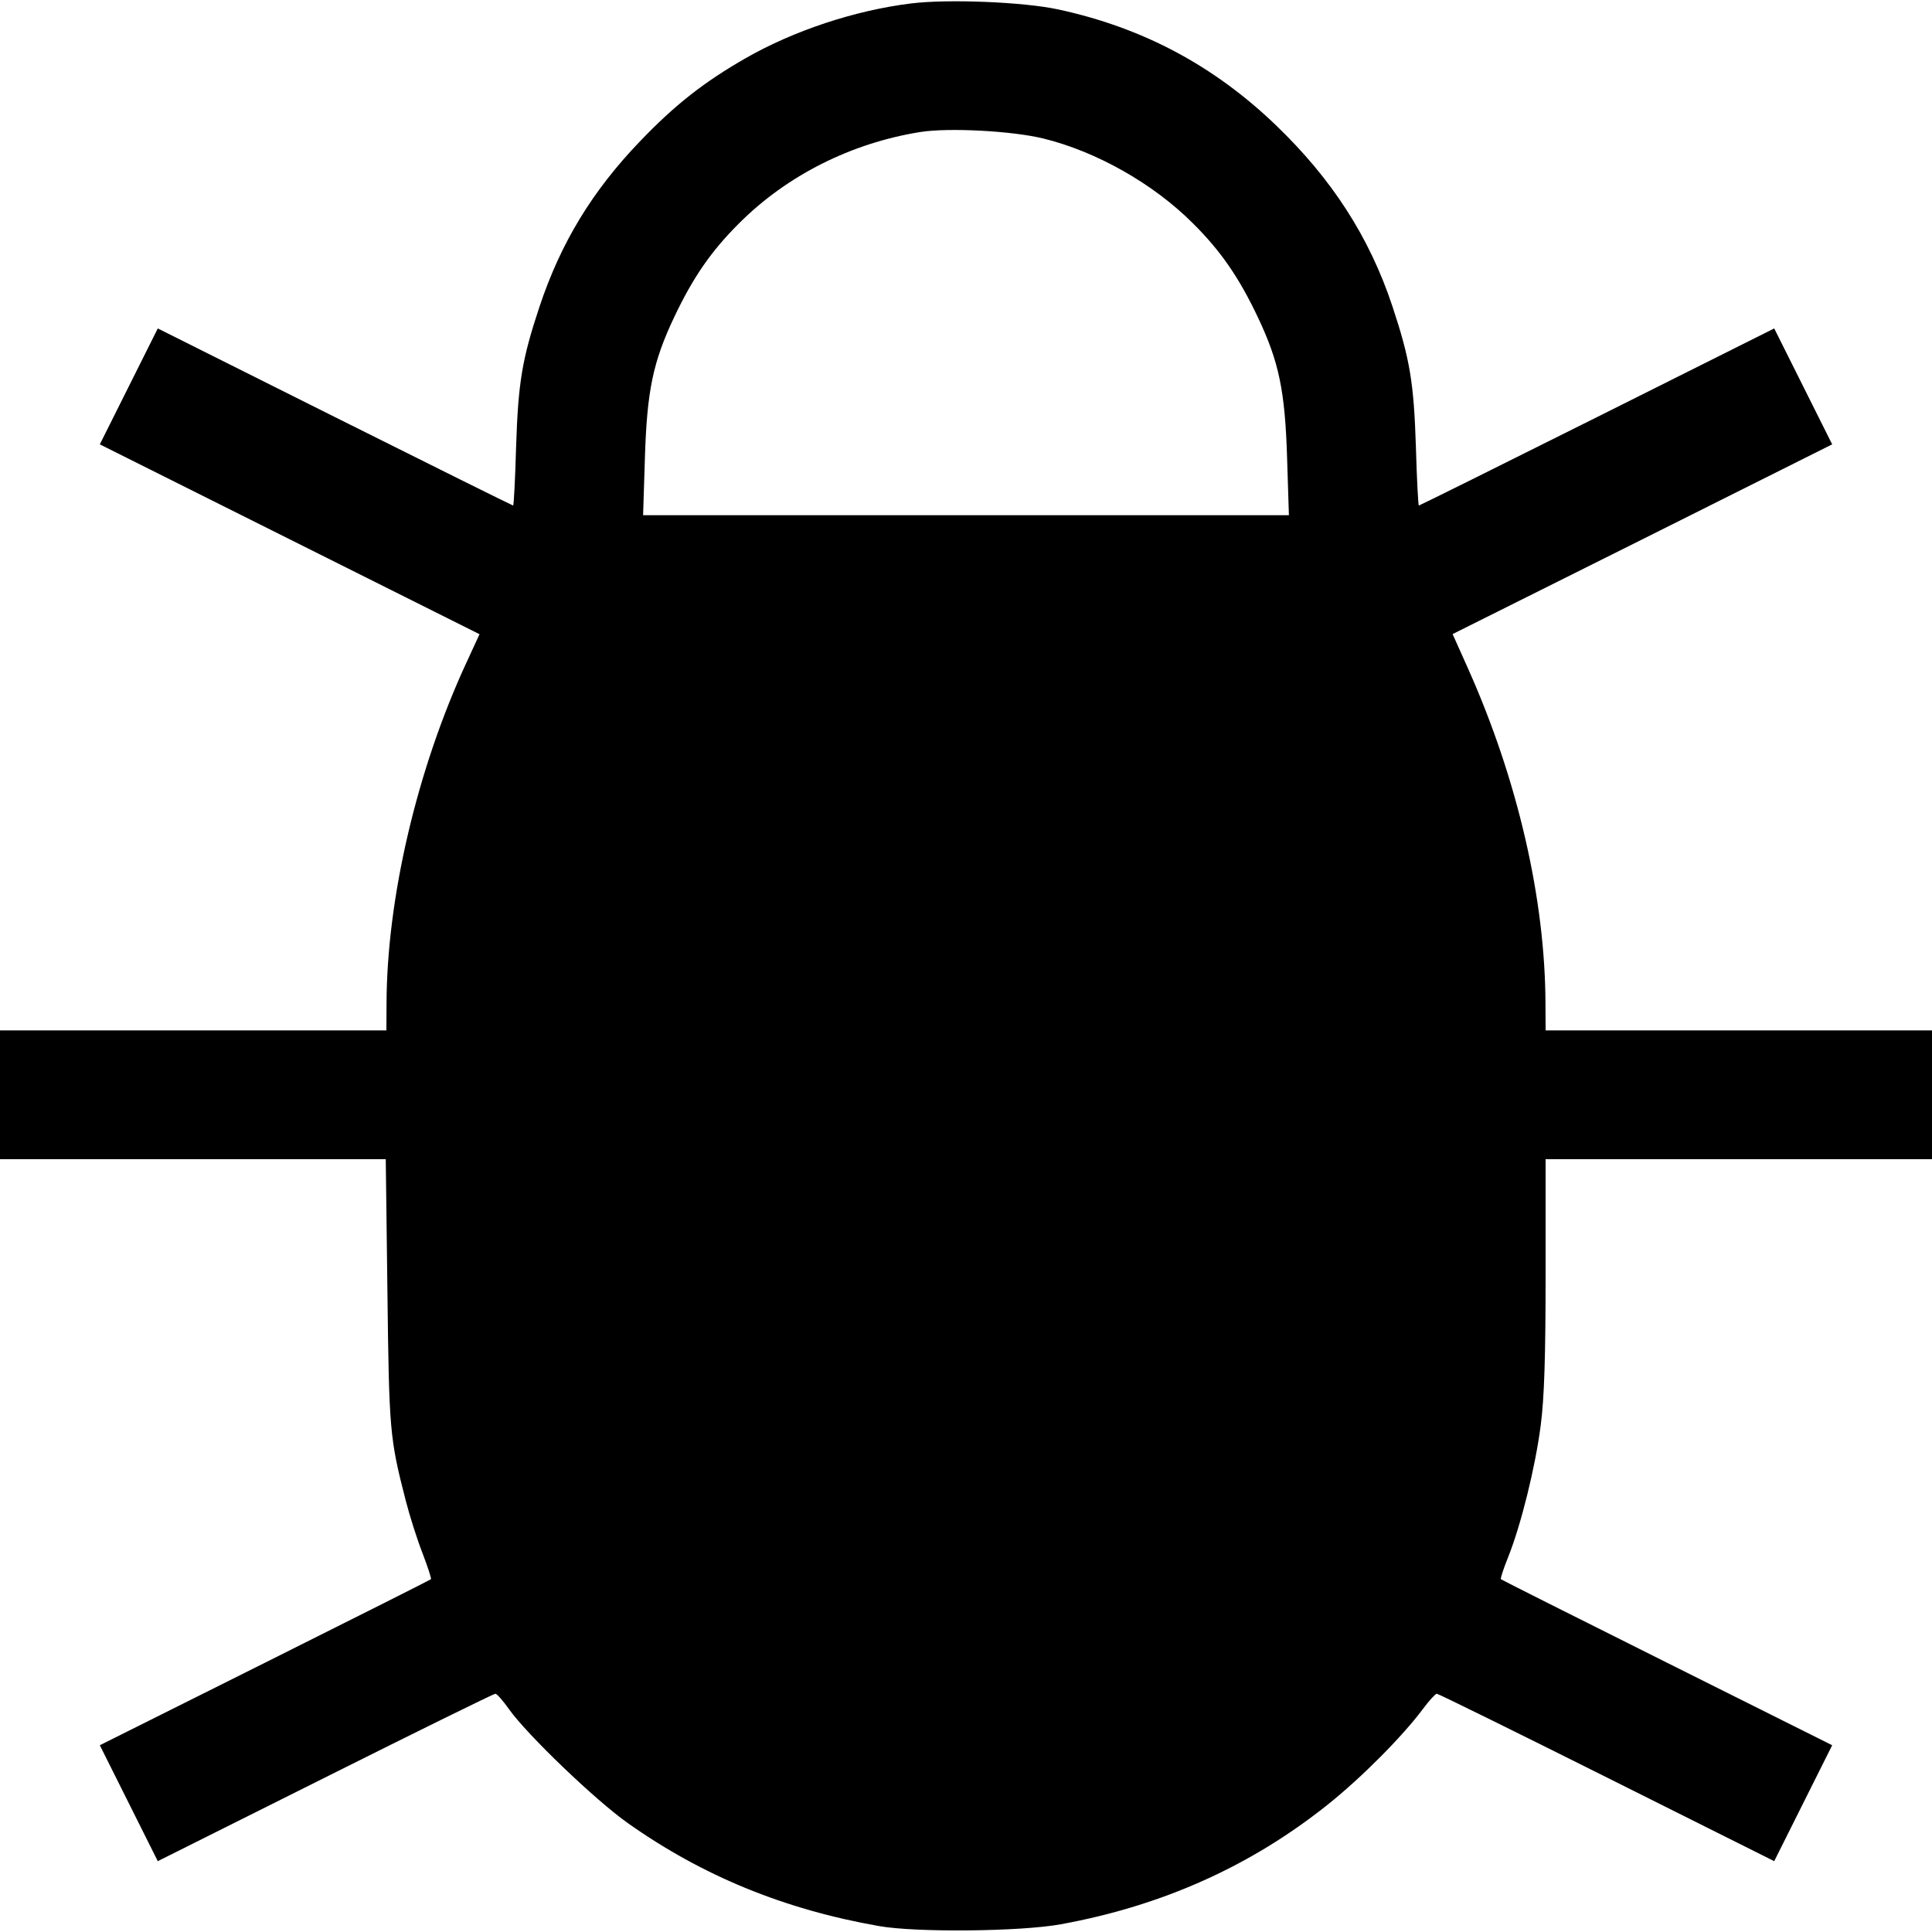 <svg fill="none" viewBox="0 0 15 15" xmlns="http://www.w3.org/2000/svg"><path d="M7.071 0.027 C 6.636 0.081,6.162 0.238,5.787 0.453 C 5.465 0.638,5.240 0.814,4.970 1.096 C 4.597 1.484,4.353 1.887,4.188 2.383 C 4.053 2.789,4.023 2.972,4.007 3.469 C 4.000 3.720,3.989 3.925,3.984 3.925 C 3.979 3.925,3.356 3.616,2.600 3.238 L 1.225 2.550 1.000 3.000 L 0.775 3.450 2.249 4.187 L 3.723 4.924 3.622 5.143 C 3.238 5.972,3.003 6.975,3.001 7.794 L 3.000 8.000 1.500 8.000 L 0.000 8.000 0.000 8.500 L 0.000 9.000 1.498 9.000 L 2.995 9.000 3.008 10.031 C 3.021 11.108,3.025 11.164,3.150 11.650 C 3.180 11.767,3.238 11.950,3.280 12.058 C 3.321 12.165,3.351 12.257,3.346 12.261 C 3.341 12.266,2.761 12.558,2.056 12.910 L 0.775 13.550 1.000 14.000 L 1.225 14.450 2.525 13.800 C 3.240 13.442,3.834 13.150,3.846 13.150 C 3.857 13.150,3.905 13.203,3.951 13.269 C 4.093 13.469,4.624 13.978,4.875 14.155 C 5.455 14.565,6.089 14.825,6.825 14.954 C 7.111 15.005,7.926 14.997,8.236 14.940 C 9.026 14.796,9.713 14.487,10.311 14.009 C 10.571 13.801,10.888 13.482,11.047 13.269 C 11.096 13.203,11.145 13.150,11.155 13.150 C 11.166 13.150,11.760 13.442,12.475 13.800 L 13.775 14.450 14.000 14.000 L 14.225 13.550 12.944 12.910 C 12.239 12.558,11.658 12.266,11.653 12.261 C 11.648 12.256,11.673 12.179,11.709 12.090 C 11.809 11.840,11.920 11.392,11.962 11.067 C 11.990 10.851,12.000 10.536,12.000 9.886 L 12.000 9.000 13.500 9.000 L 15.000 9.000 15.000 8.500 L 15.000 8.000 13.500 8.000 L 12.000 8.000 11.999 7.794 C 11.997 6.980,11.783 6.054,11.399 5.193 L 11.278 4.923 12.752 4.187 L 14.225 3.450 14.000 3.000 L 13.775 2.550 12.400 3.238 C 11.644 3.616,11.021 3.925,11.016 3.925 C 11.011 3.925,11.000 3.720,10.993 3.469 C 10.977 2.970,10.947 2.789,10.810 2.376 C 10.632 1.841,10.342 1.391,9.906 0.972 C 9.423 0.508,8.870 0.214,8.215 0.073 C 7.947 0.015,7.357 -0.009,7.071 0.027 M8.099 1.075 C 8.513 1.176,8.956 1.427,9.264 1.736 C 9.478 1.949,9.620 2.155,9.765 2.461 C 9.930 2.809,9.977 3.033,9.993 3.556 L 10.007 4.000 7.500 4.000 L 4.993 4.000 5.007 3.556 C 5.023 3.033,5.070 2.809,5.235 2.461 C 5.380 2.155,5.522 1.949,5.736 1.736 C 6.109 1.362,6.608 1.111,7.145 1.025 C 7.365 0.990,7.857 1.016,8.099 1.075 " fill="currentColor" stroke="none" fill-rule="evenodd"></path></svg>